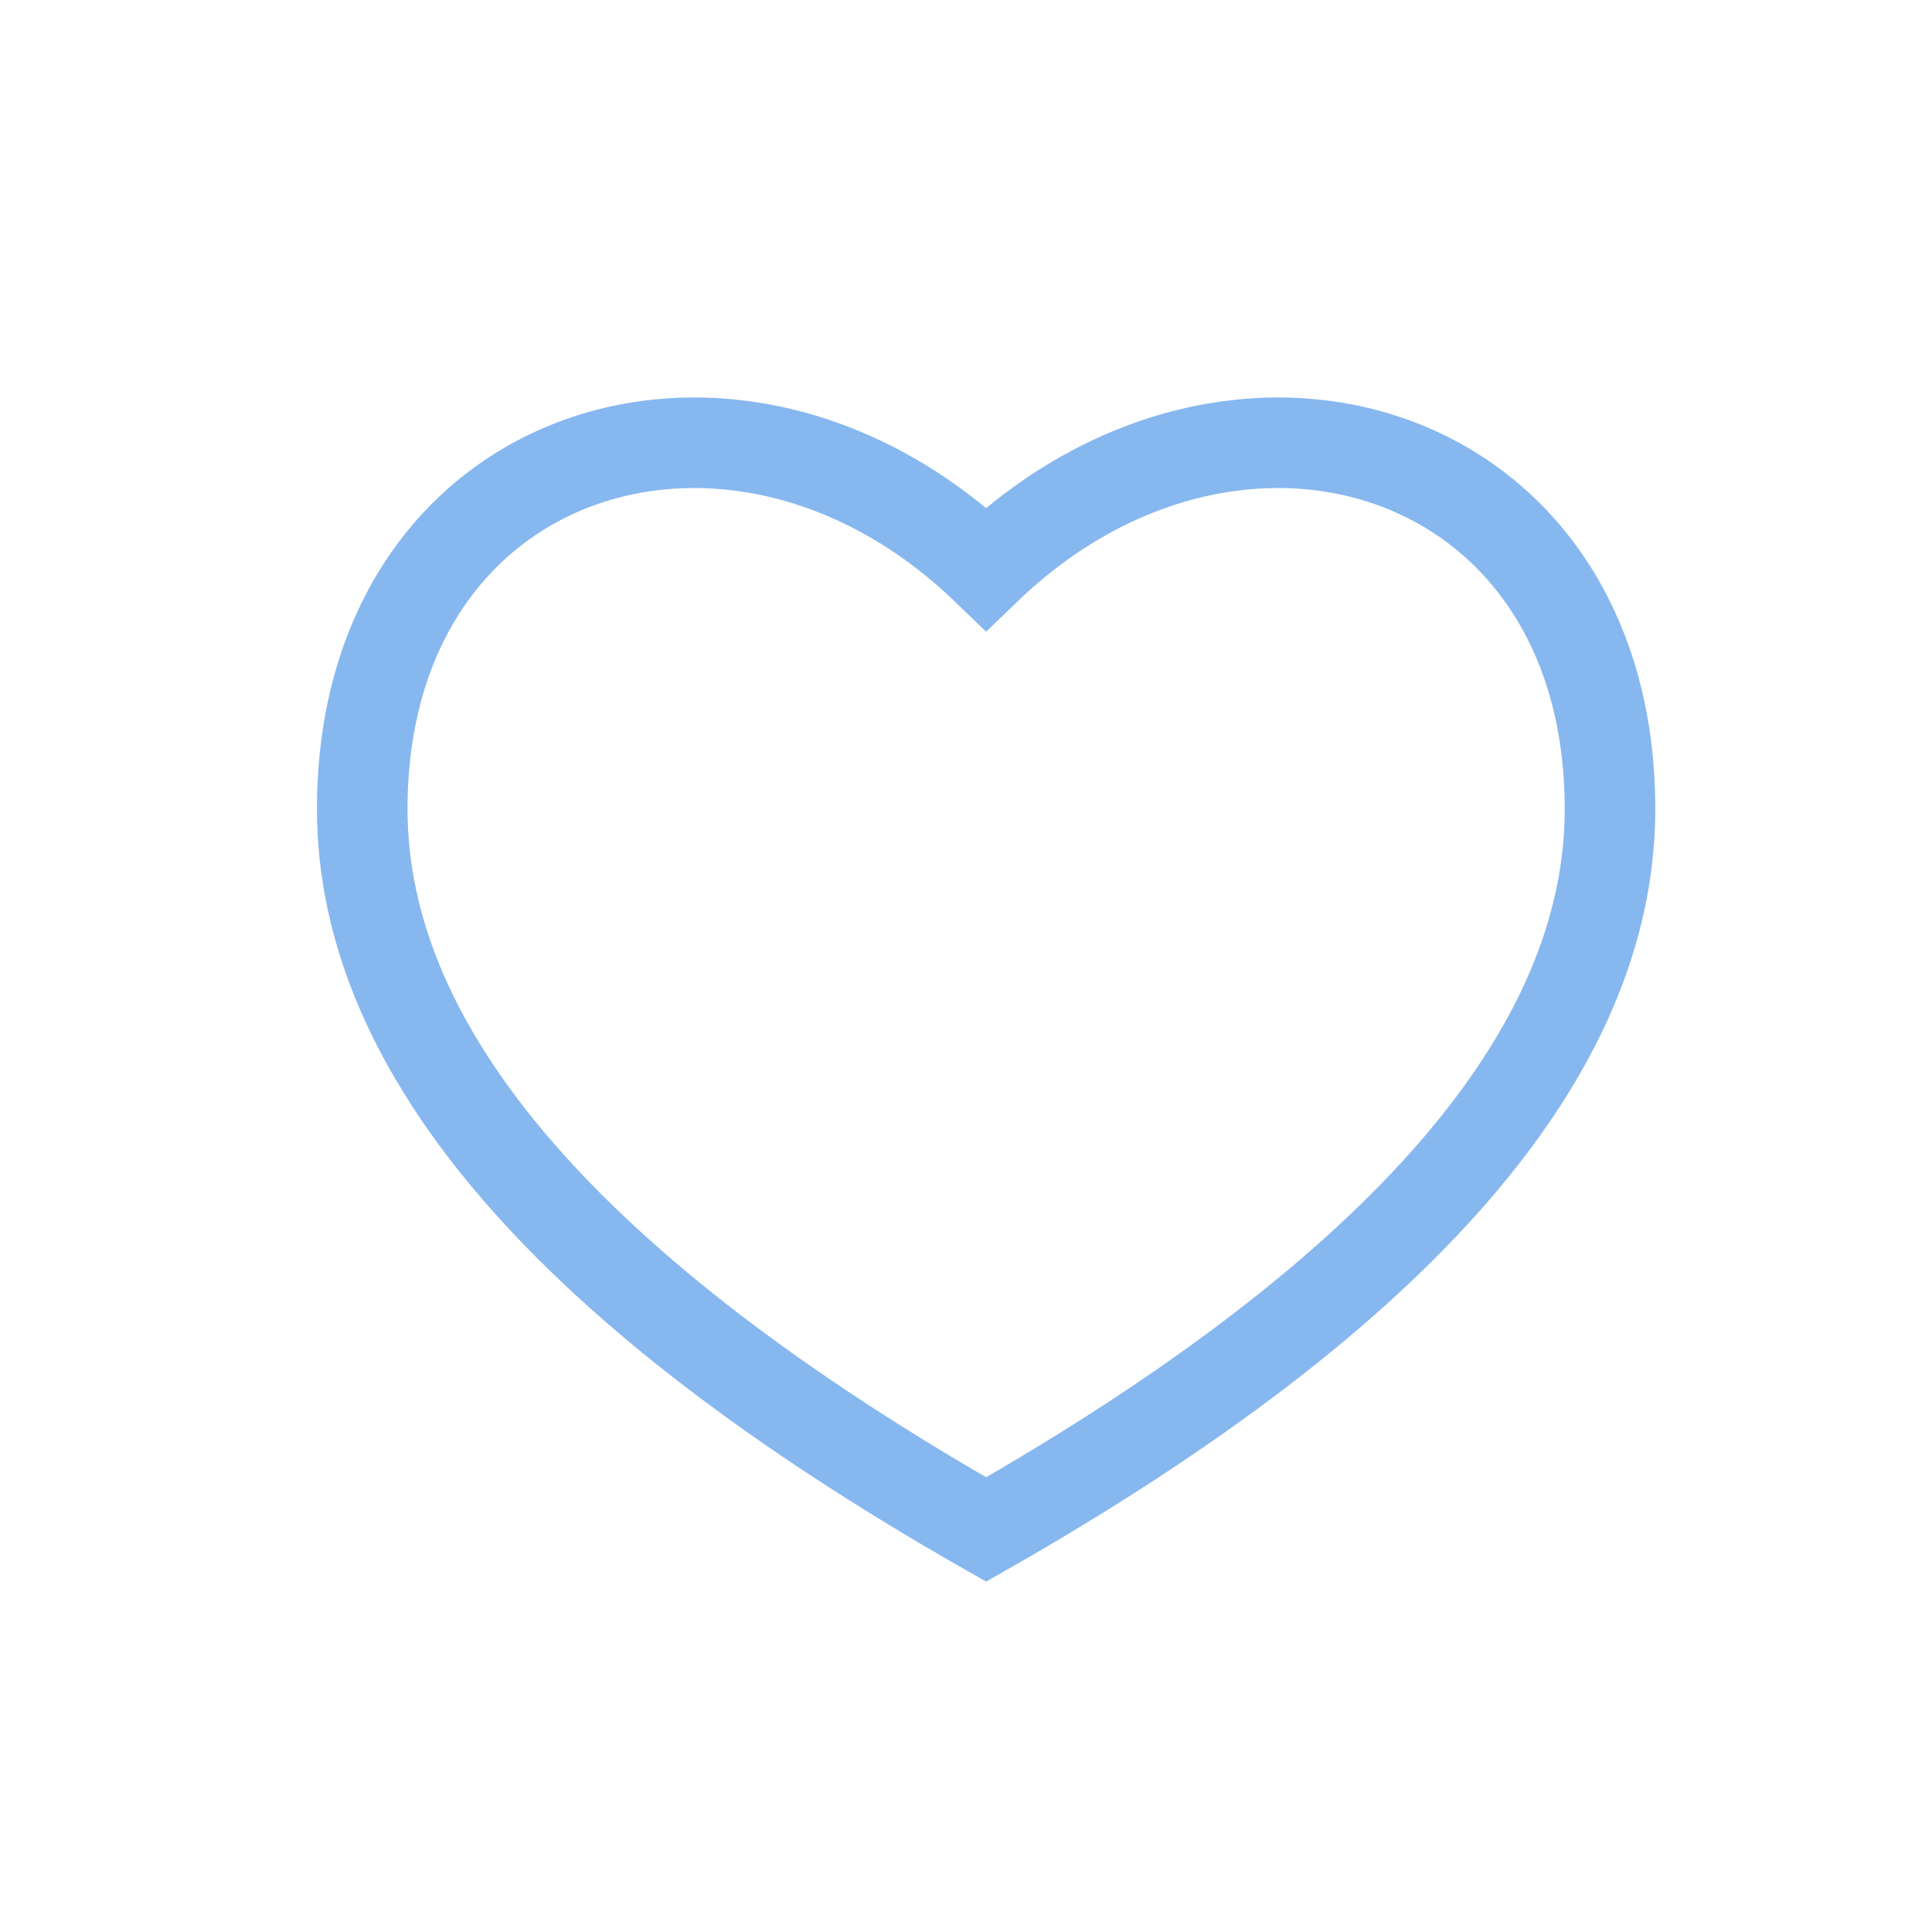 <?xml version="1.0" encoding="UTF-8"?>
<svg width="48px" height="48px" viewBox="0 0 48 48" version="1.1" xmlns="http://www.w3.org/2000/svg" xmlns:xlink="http://www.w3.org/1999/xlink">
    <!-- Generator: Sketch 47.1 (45422) - http://www.bohemiancoding.com/sketch -->
    <title>Artboard</title>
    <desc>Created with Sketch.</desc>
    <defs></defs>
    <g id="Page-1" stroke="none" stroke-width="1" fill="none" fill-rule="evenodd">
        <g id="Artboard" stroke="#87B7EF" stroke-width="2.25">
            <g id="heart" transform="translate(9, 11)">
                <path d="M15.5,27 C25.833,21.108 31,15.141 31,9.099 C31,0.036 21.7,-2.835 15.5,3.132 C9.3,-2.835 0,0.036 0,9.099 C0,15.141 5.167,21.108 15.5,27 Z" id="Oval-4"></path>
            </g>
        </g>
    </g>
</svg>